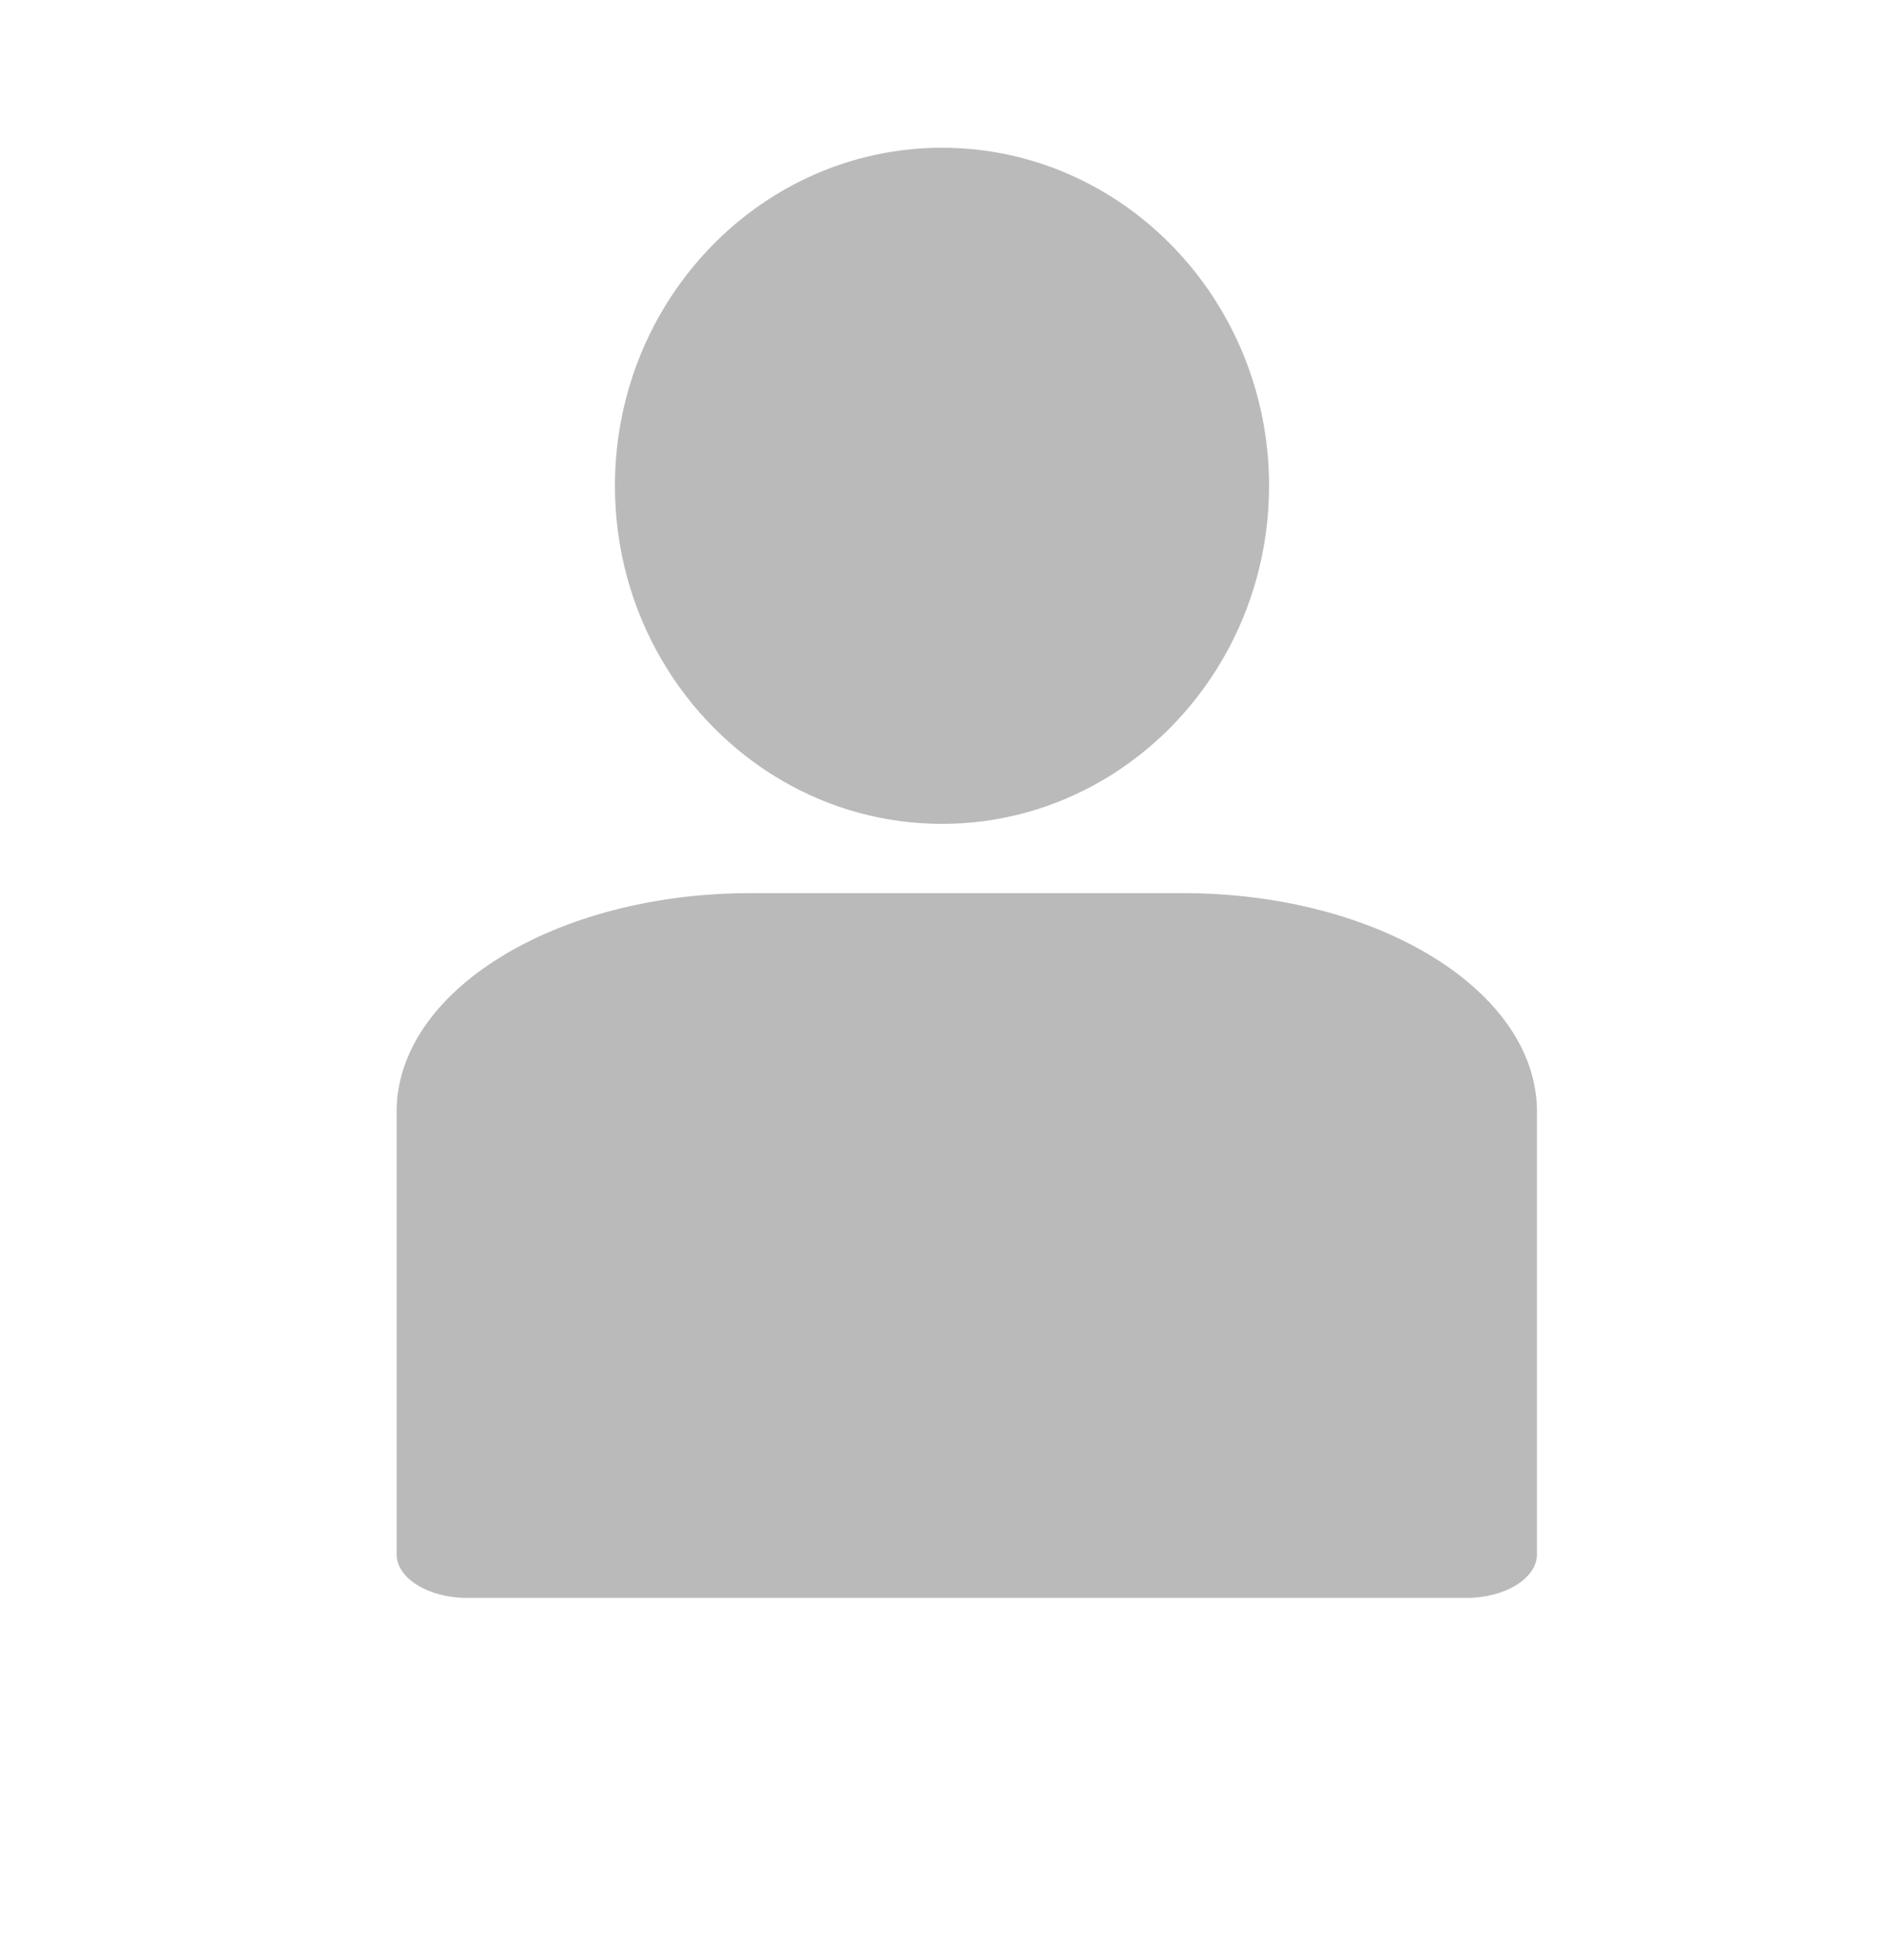 <svg width="25" height="26" viewBox="0 0 25 26" fill="none" xmlns="http://www.w3.org/2000/svg">
<g opacity="0.5">
<path d="M15.702 11.848H9.955C7.368 11.848 5.263 13.148 5.263 14.747V20.617C5.263 20.937 5.683 21.197 6.202 21.197H19.456C19.975 21.197 20.395 20.937 20.395 20.617V14.747C20.395 13.148 18.29 11.848 15.702 11.848Z" fill="#767676"/>
<path d="M12.5 1.96C10.107 1.96 8.16 3.972 8.16 6.445C8.16 8.122 9.056 9.587 10.379 10.356C11.007 10.721 11.73 10.929 12.5 10.929C13.27 10.929 13.993 10.721 14.621 10.356C15.944 9.587 16.84 8.122 16.84 6.445C16.84 3.972 14.893 1.96 12.5 1.96Z" fill="#767676"/>
</g>
</svg>
